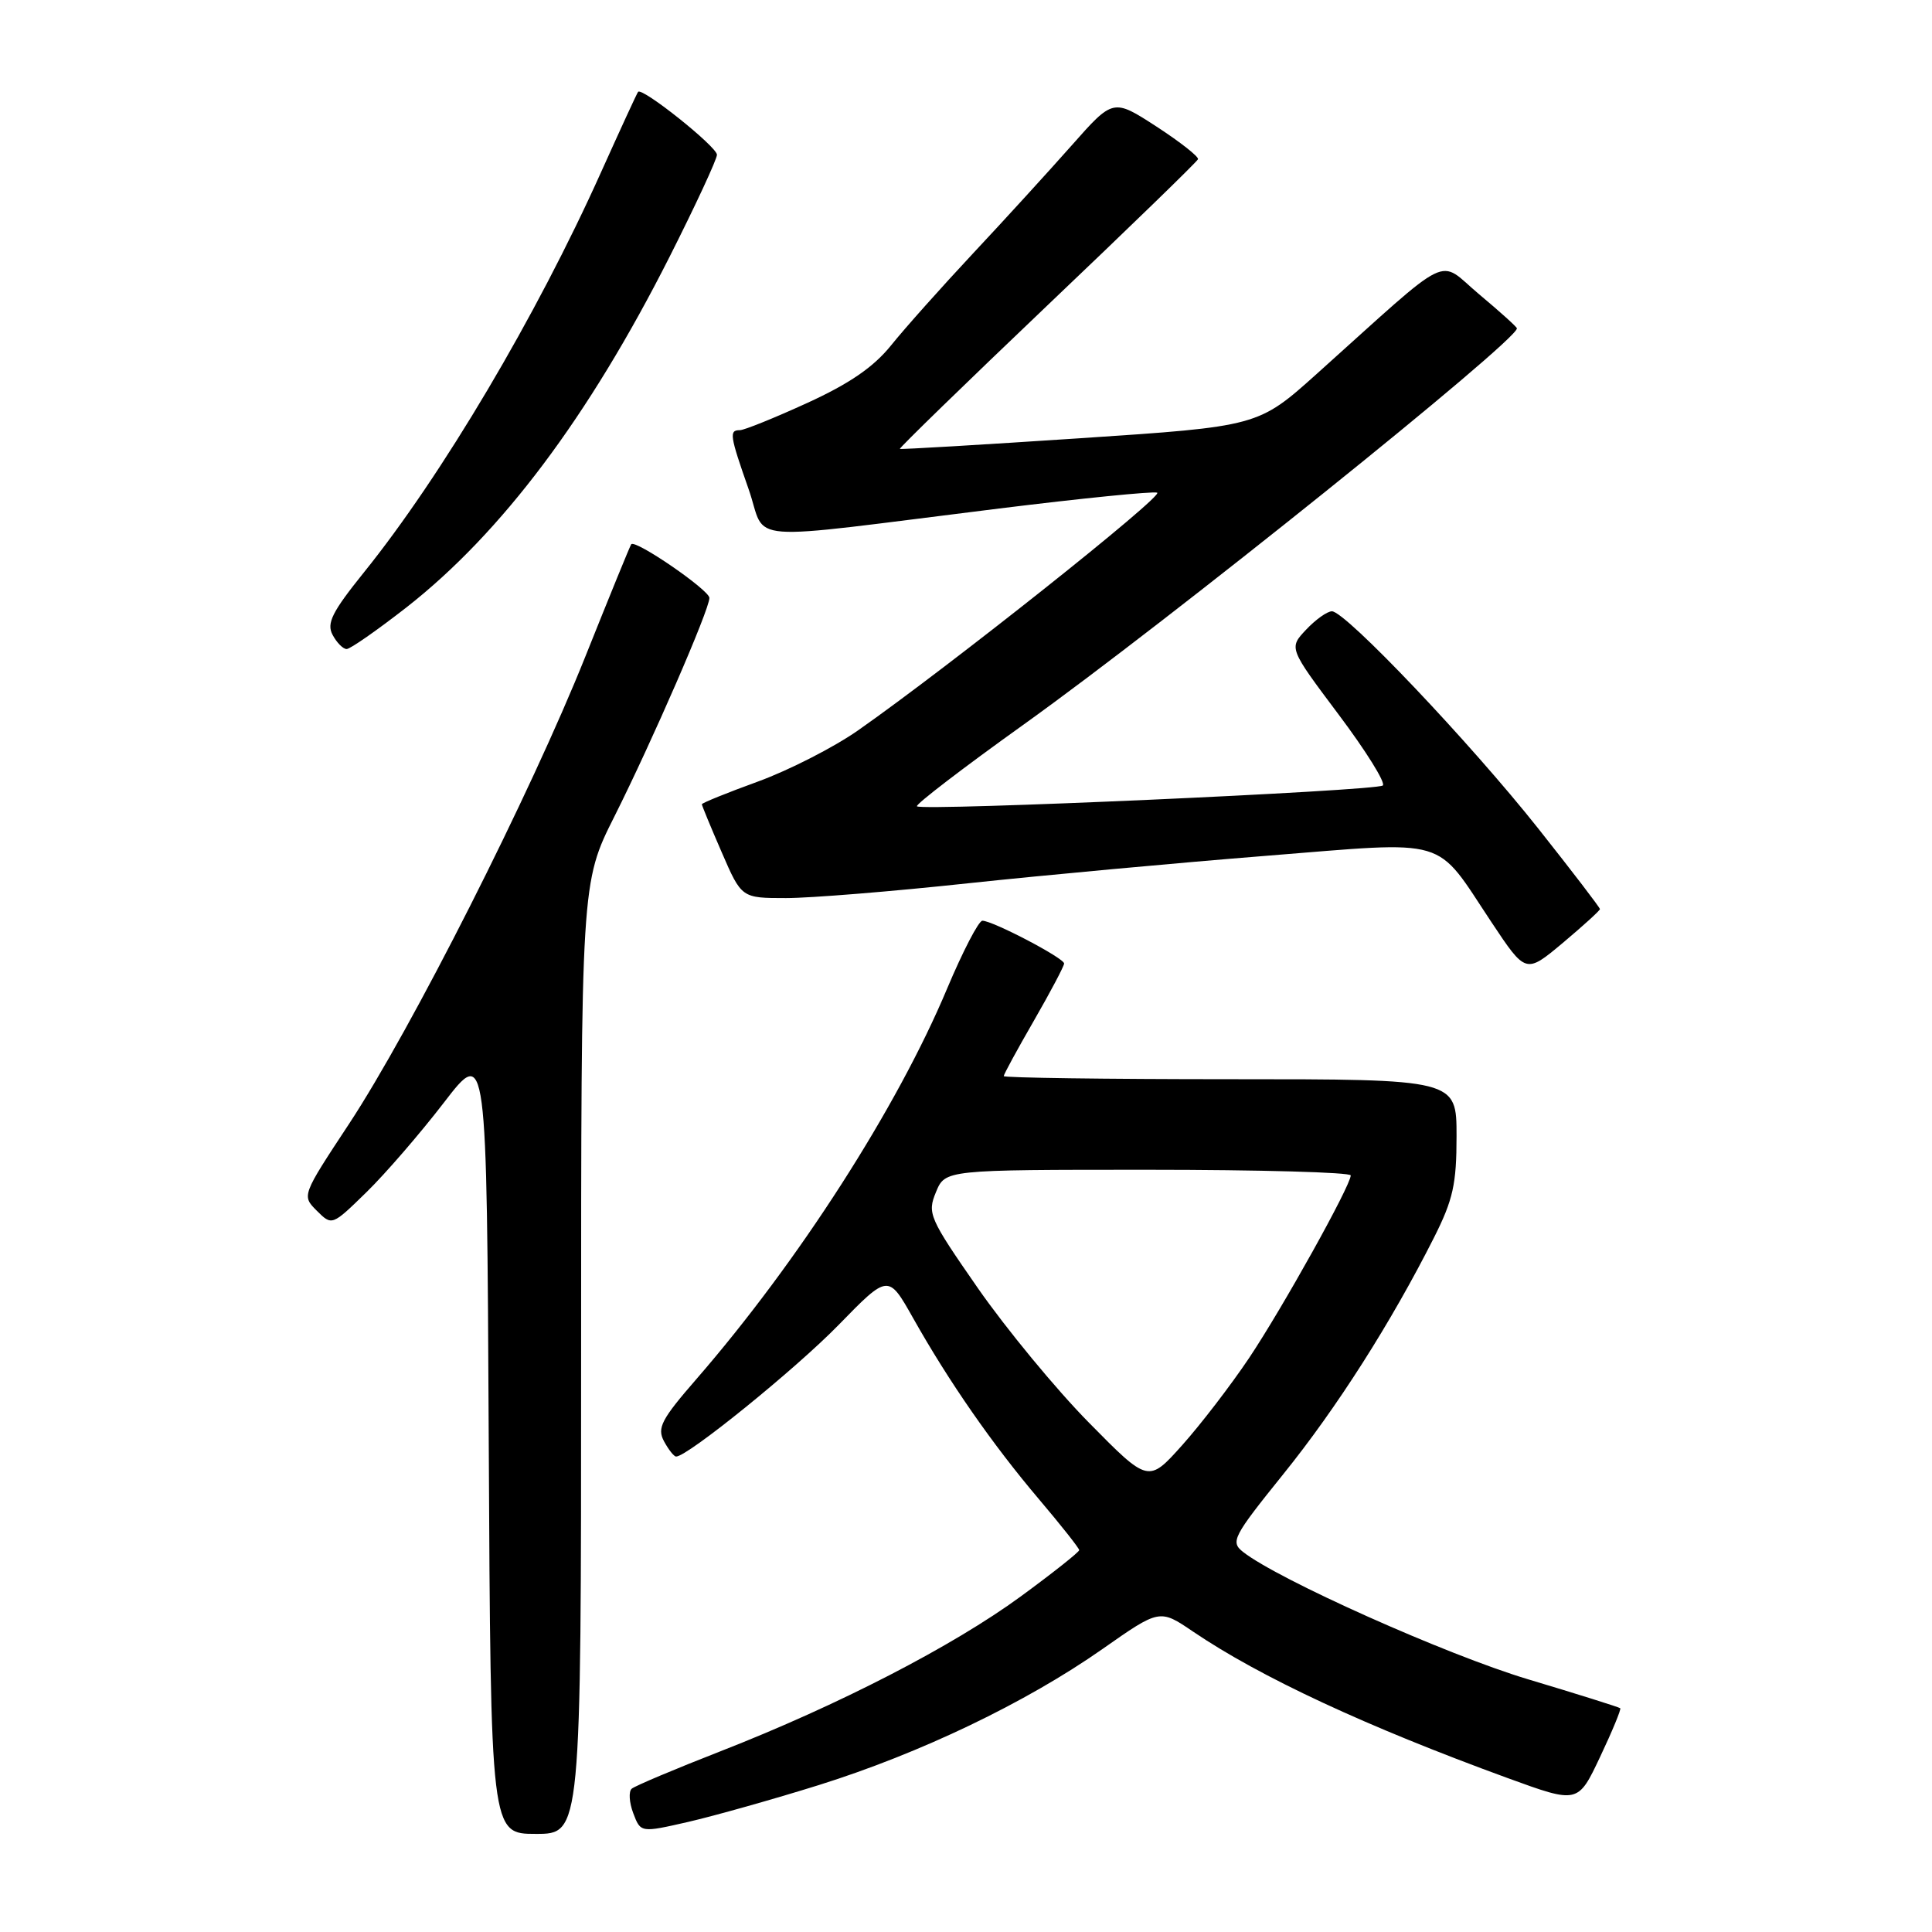 <?xml version="1.0" encoding="UTF-8" standalone="no"?>
<!DOCTYPE svg PUBLIC "-//W3C//DTD SVG 1.1//EN" "http://www.w3.org/Graphics/SVG/1.1/DTD/svg11.dtd" >
<svg xmlns="http://www.w3.org/2000/svg" xmlns:xlink="http://www.w3.org/1999/xlink" version="1.1" viewBox="0 0 256 256">
 <g >
 <path fill="currentColor"
d=" M 77.00 179.98 C 77.00 116.96 77.00 116.96 81.42 108.17 C 86.42 98.20 94.00 80.78 94.00 79.23 C 94.00 78.19 84.16 71.43 83.64 72.12 C 83.48 72.33 80.75 79.03 77.56 87.00 C 70.31 105.14 54.50 136.40 46.25 148.92 C 39.98 158.43 39.98 158.43 41.98 160.43 C 43.99 162.43 43.99 162.43 48.56 157.97 C 51.08 155.51 55.69 150.17 58.82 146.10 C 64.50 138.71 64.50 138.71 64.76 190.85 C 65.02 243.00 65.02 243.00 71.01 243.00 C 77.00 243.00 77.00 243.00 77.00 179.98 Z  M 108.50 236.53 C 121.94 232.32 135.94 225.61 146.06 218.52 C 153.66 213.19 153.66 213.19 158.08 216.19 C 167.01 222.24 181.02 228.76 199.79 235.61 C 209.09 239.00 209.09 239.00 212.02 232.80 C 213.63 229.40 214.83 226.49 214.69 226.35 C 214.54 226.21 209.04 224.48 202.46 222.51 C 191.70 219.28 169.32 209.28 164.70 205.63 C 163.02 204.30 163.37 203.62 170.03 195.35 C 177.14 186.54 184.31 175.28 190.01 163.99 C 192.54 158.97 193.00 156.90 193.00 150.53 C 193.00 143.00 193.00 143.00 163.00 143.00 C 146.50 143.00 133.00 142.81 133.00 142.59 C 133.00 142.36 134.80 139.05 137.00 135.24 C 139.20 131.42 141.00 128.01 141.00 127.67 C 141.00 126.95 131.54 122.00 130.17 122.00 C 129.68 122.00 127.58 126.05 125.50 130.99 C 118.88 146.78 105.81 167.14 92.29 182.72 C 87.64 188.07 87.04 189.21 87.98 190.97 C 88.58 192.08 89.30 193.00 89.59 193.00 C 91.11 193.00 105.39 181.43 111.10 175.58 C 117.70 168.81 117.70 168.81 120.99 174.65 C 125.74 183.09 131.51 191.39 137.64 198.62 C 140.59 202.10 143.00 205.15 143.00 205.40 C 143.00 205.65 139.51 208.42 135.25 211.54 C 126.24 218.13 111.11 225.94 95.50 232.04 C 89.45 234.40 84.15 236.64 83.71 237.01 C 83.28 237.37 83.37 238.84 83.91 240.26 C 84.89 242.85 84.89 242.85 91.20 241.41 C 94.66 240.61 102.45 238.42 108.50 236.53 Z  M 212.00 120.46 C 212.00 120.26 208.33 115.47 203.84 109.80 C 194.82 98.42 178.28 81.00 176.49 81.00 C 175.86 81.00 174.32 82.10 173.06 83.44 C 170.77 85.87 170.77 85.87 177.36 94.66 C 180.99 99.49 183.63 103.73 183.23 104.08 C 182.41 104.80 122.15 107.49 121.50 106.84 C 121.27 106.61 127.64 101.73 135.66 95.99 C 154.76 82.32 201.00 45.18 201.00 43.51 C 201.00 43.33 198.75 41.30 196.00 39.00 C 190.35 34.27 192.85 33.05 174.52 49.50 C 166.72 56.50 166.72 56.50 143.11 58.07 C 130.12 58.93 119.38 59.57 119.24 59.48 C 119.10 59.39 127.88 50.86 138.74 40.51 C 149.61 30.17 158.61 21.44 158.74 21.10 C 158.87 20.77 156.39 18.82 153.24 16.77 C 147.50 13.05 147.50 13.05 142.00 19.27 C 138.97 22.69 133.09 29.14 128.92 33.59 C 124.76 38.04 119.88 43.51 118.09 45.74 C 115.76 48.64 112.57 50.83 106.95 53.40 C 102.62 55.38 98.61 57.00 98.04 57.00 C 96.59 57.00 96.69 57.67 99.19 64.80 C 101.74 72.05 97.39 71.71 132.39 67.38 C 143.32 66.03 152.75 65.08 153.33 65.28 C 154.34 65.61 125.78 88.31 113.68 96.79 C 110.51 99.01 104.56 102.05 100.46 103.55 C 96.36 105.04 93.00 106.40 93.00 106.57 C 93.00 106.73 94.18 109.60 95.63 112.93 C 98.26 119.00 98.26 119.00 104.15 119.00 C 107.39 119.00 118.25 118.12 128.27 117.04 C 138.30 115.97 156.07 114.33 167.76 113.40 C 192.40 111.44 190.01 110.74 197.65 122.23 C 202.18 129.04 202.18 129.04 207.09 124.93 C 209.79 122.66 212.00 120.65 212.00 120.46 Z  M 53.86 80.48 C 66.45 70.62 77.99 55.25 88.71 34.05 C 92.17 27.20 95.00 21.10 95.00 20.51 C 95.00 19.44 85.09 11.53 84.55 12.17 C 84.40 12.35 82.20 17.14 79.65 22.80 C 71.09 41.87 58.56 63.02 48.20 75.87 C 44.00 81.09 43.25 82.59 44.07 84.12 C 44.62 85.16 45.46 86.00 45.93 86.00 C 46.41 86.00 49.97 83.51 53.86 80.48 Z  M 144.28 188.50 C 139.94 184.10 133.34 176.09 129.59 170.71 C 123.11 161.38 122.85 160.78 124.02 157.96 C 125.24 155.00 125.24 155.00 152.12 155.00 C 166.90 155.00 178.99 155.34 178.98 155.75 C 178.95 157.14 169.95 173.30 165.52 179.93 C 163.10 183.54 159.10 188.75 156.64 191.50 C 152.16 196.50 152.16 196.50 144.28 188.50 Z "/>
</g>
</svg>